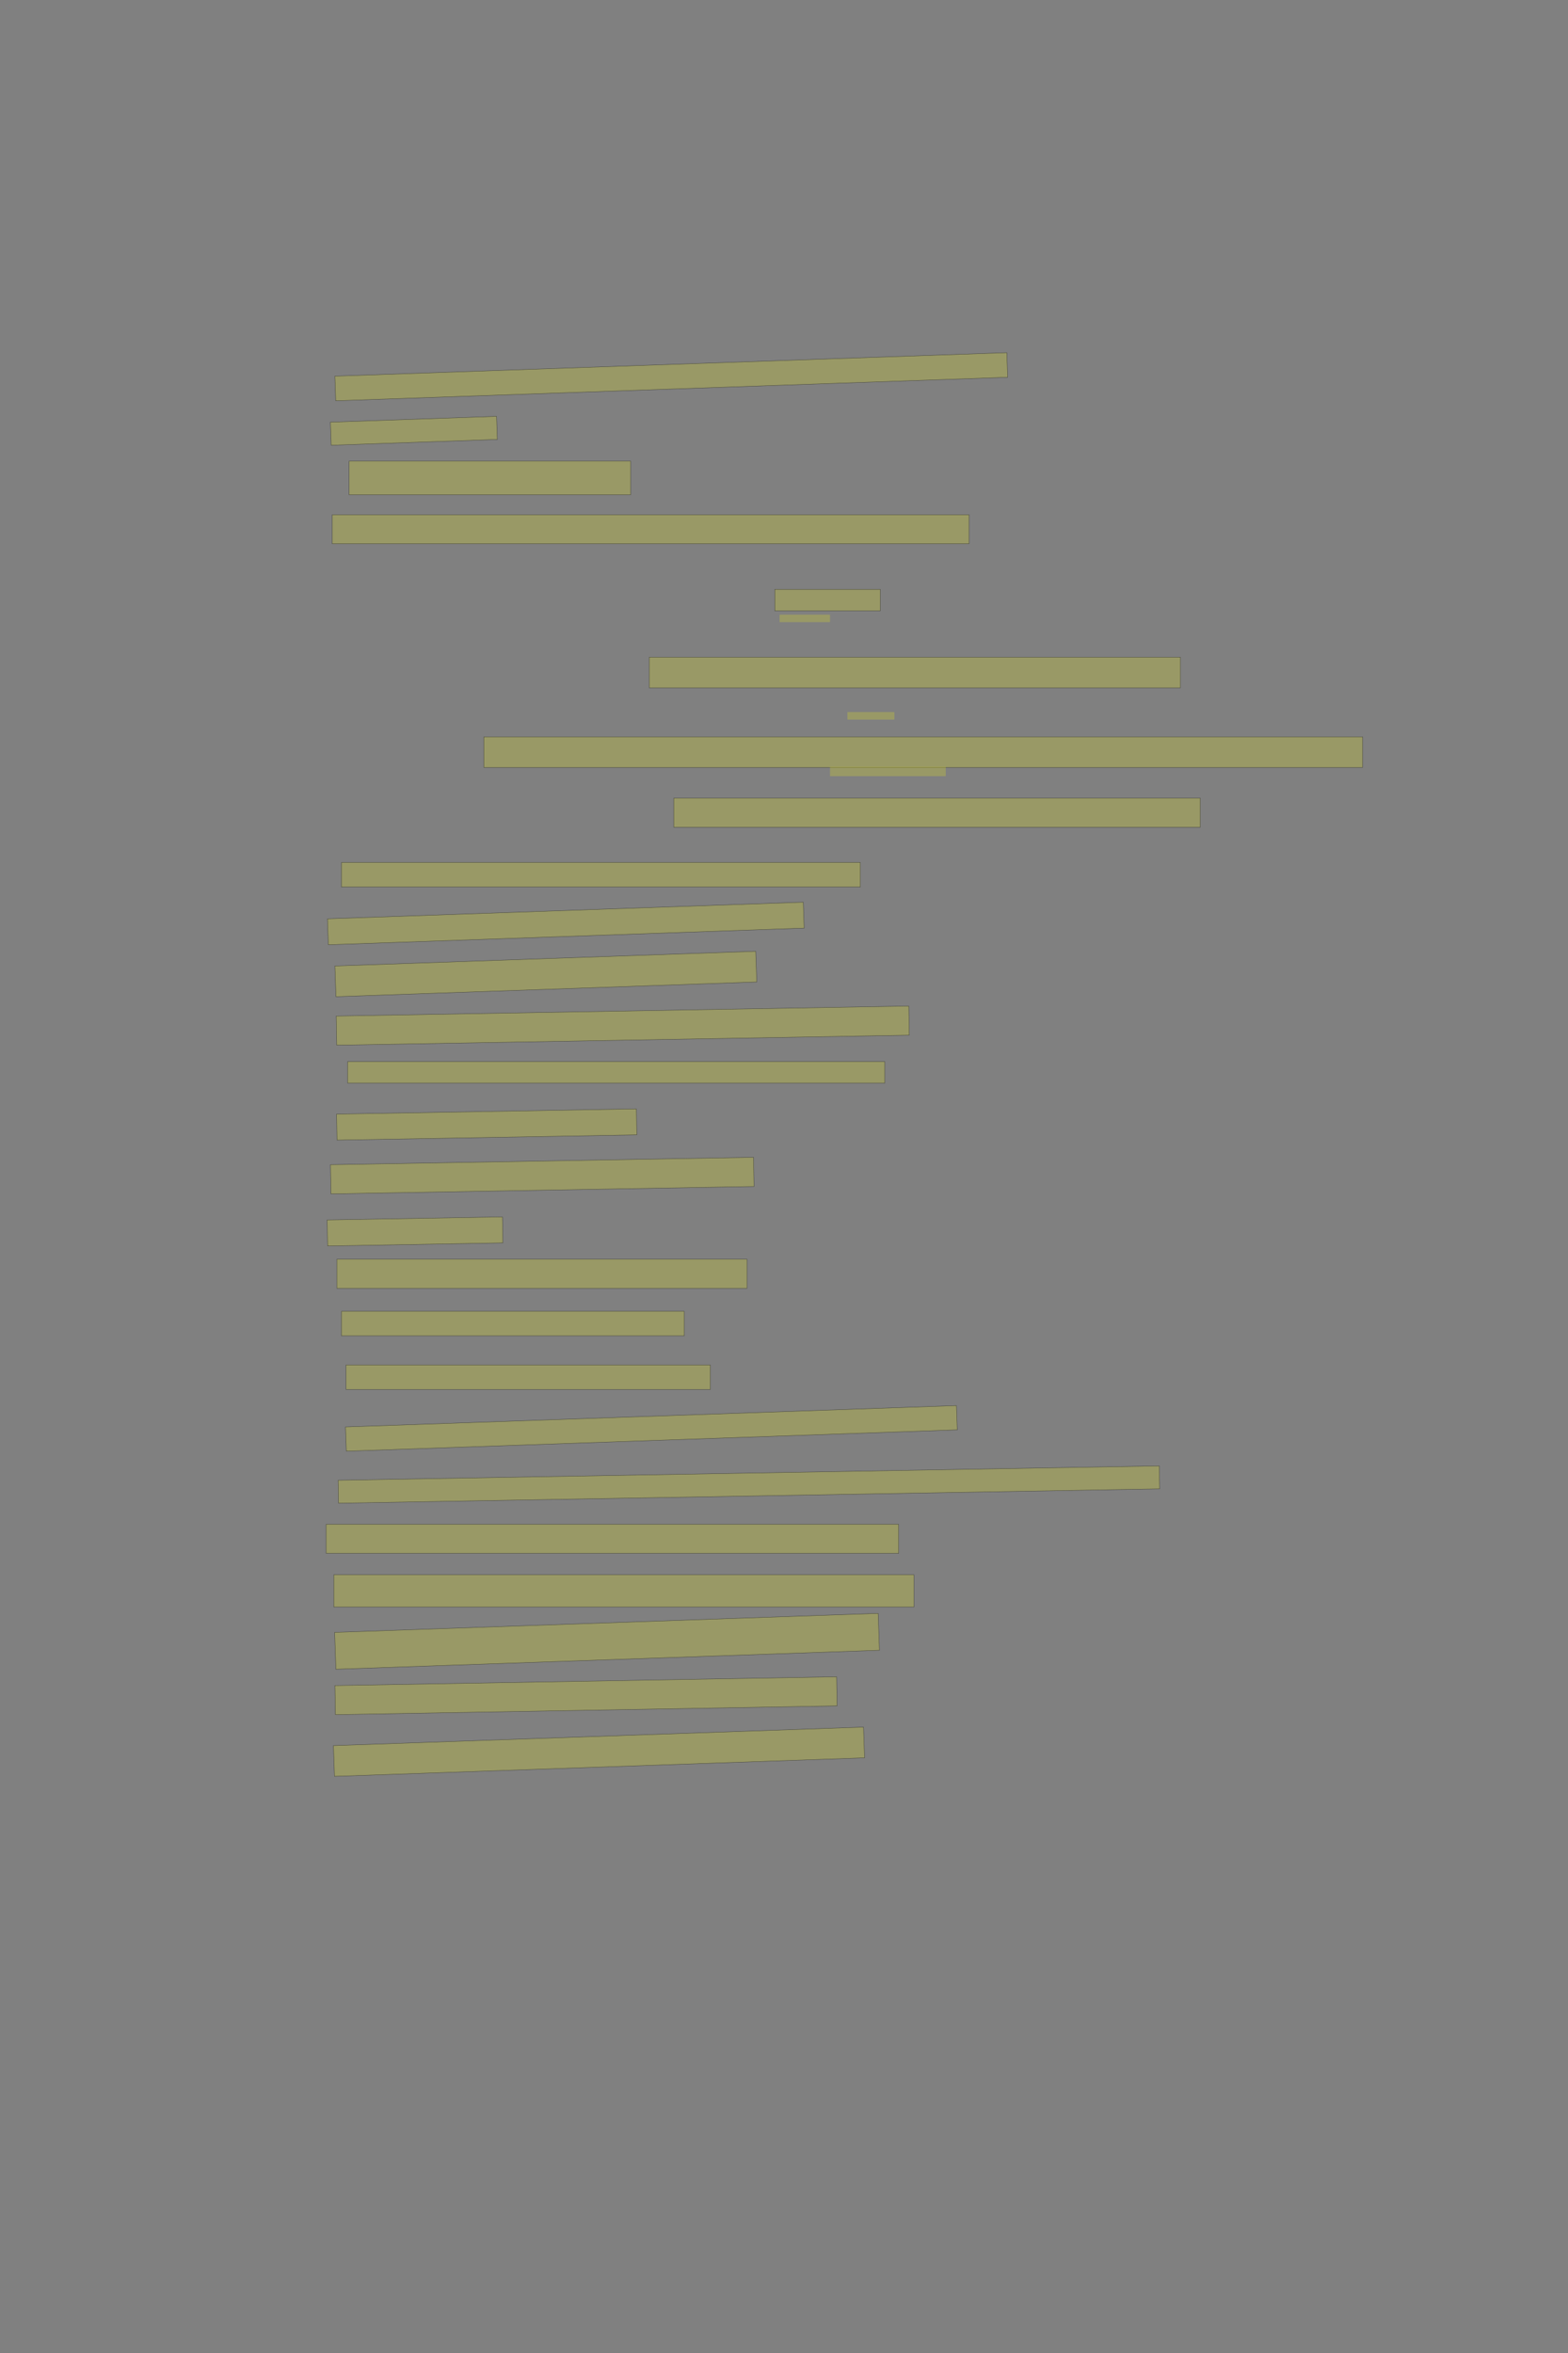 <?xml version="1.0" encoding="UTF-8" standalone="no"?><svg xmlns="http://www.w3.org/2000/svg" xmlns:xlink="http://www.w3.org/1999/xlink" height="6144" width="4096">
 <rect width="100%" height="100%" fill="#808080" stroke="none"/>
 <g>
  <title>Layer 1</title>
  <rect class=" imageannotationLine imageannotationLinked" fill="#FFFF00" fill-opacity="0.2" height="64.296" id="svg_2" stroke="#000000" stroke-opacity="0.5" transform="rotate(-2 1753.51,983.671) " width="1756.391" x="875.317" xlink:href="#la" y="951.523"/>
  <rect class=" imageannotationLine imageannotationLinked" fill="#FFFF00" fill-opacity="0.2" height="60.316" id="svg_4" stroke="#000000" stroke-opacity="0.5" transform="rotate(-2 1081.14,1124.87) " width="434.263" x="864.004" xlink:href="#lb" y="1094.713"/>
  <rect class=" imageannotationLine imageannotationLinked" fill="#FFFF00" fill-opacity="0.2" height="88" id="svg_6" stroke="#000000" stroke-opacity="0.5" width="735.429" x="912" xlink:href="#lc" y="1204"/>
  <rect class=" imageannotationLine imageannotationLinked" fill="#FFFF00" fill-opacity="0.2" height="76" id="svg_8" stroke="#000000" stroke-opacity="0.5" width="1663.429" x="868" xlink:href="#ld" y="1344"/>
  <rect class=" imageannotationLine imageannotationLinked" fill="#FFFF00" fill-opacity="0.2" height="56" id="svg_10" stroke="#000000" stroke-opacity="0.5" width="275.43" x="2024" xlink:href="#le" y="1538.909"/>
  <rect class=" imageannotationLine imageannotationLinked" fill="#FFFF00" fill-opacity="0.2" height="80" id="svg_12" stroke="#000000" stroke-opacity="0.5" width="1387.429" x="1696" xlink:href="#lf" y="1716"/>
  <rect class=" imageannotationLine imageannotationLinked" fill="#FFFF00" fill-opacity="0.2" height="80" id="svg_14" stroke="#000000" stroke-opacity="0.5" width="2295.429" x="1264" xlink:href="#lg" y="1924"/>
  <rect class=" imageannotationLine imageannotationLinked" fill="#FFFF00" fill-opacity="0.2" height="76" id="svg_16" stroke="#000000" stroke-opacity="0.5" width="1375.429" x="1760" xlink:href="#lh" y="2084"/>
  <rect class=" imageannotationLine imageannotationLinked" fill="#FFFF00" fill-opacity="0.2" height="64" id="svg_18" stroke="#000000" stroke-opacity="0.5" width="1355.429" x="892" xlink:href="#li" y="2252"/>
  <rect class=" imageannotationLine imageannotationLinked" fill="#FFFF00" fill-opacity="0.2" height="67.752" id="svg_20" stroke="#000000" stroke-opacity="0.5" transform="rotate(-2 1478.06,2411.29) " width="1243.725" x="856.196" xlink:href="#lj" y="2377.413"/>
  <rect class=" imageannotationLine imageannotationLinked" fill="#FFFF00" fill-opacity="0.2" height="80.164" id="svg_22" stroke="#000000" stroke-opacity="0.5" transform="rotate(-2 1425.85,2543.18) " width="1099.952" x="875.869" xlink:href="#lk" y="2503.101"/>
  <rect class=" imageannotationLine imageannotationLinked" fill="#FFFF00" fill-opacity="0.2" height="76.076" id="svg_24" stroke="#000000" stroke-opacity="0.5" transform="rotate(-1 1626.81,2678.01) " width="1495.929" x="878.851" xlink:href="#ll" y="2639.971"/>
  <rect class=" imageannotationLine imageannotationLinked" fill="#FFFF00" fill-opacity="0.2" height="56" id="svg_26" stroke="#000000" stroke-opacity="0.5" width="1403.429" x="908" xlink:href="#lm" y="2772"/>
  <rect class=" imageannotationLine imageannotationLinked" fill="#FFFF00" fill-opacity="0.2" height="67.865" id="svg_28" stroke="#000000" stroke-opacity="0.5" transform="rotate(-1 1271.38,2936.18) " width="783.34" x="879.708" xlink:href="#ln" y="2902.247"/>
  <rect class=" imageannotationLine imageannotationLinked" fill="#FFFF00" fill-opacity="0.2" height="76.144" id="svg_30" stroke="#000000" stroke-opacity="0.5" transform="rotate(-1 1416.49,3069.65) " width="1105.336" x="863.828" xlink:href="#lo" y="3031.574"/>
  <rect class=" imageannotationLine imageannotationLinked" fill="#FFFF00" fill-opacity="0.2" height="67.938" id="svg_32" stroke="#000000" stroke-opacity="0.5" transform="rotate(-1 1084.14,3215.41) " width="457.993" x="855.146" xlink:href="#lp" y="3181.444"/>
  <rect class=" imageannotationLine imageannotationLinked" fill="#FFFF00" fill-opacity="0.2" height="76" id="svg_34" stroke="#000000" stroke-opacity="0.5" width="1071.429" x="880" xlink:href="#lq" y="3288"/>
  <rect class=" imageannotationLine imageannotationLinked" fill="#FFFF00" fill-opacity="0.2" height="64" id="svg_36" stroke="#000000" stroke-opacity="0.5" width="895.429" x="892" xlink:href="#lr" y="3424"/>
  <rect class=" imageannotationLine imageannotationLinked" fill="#FFFF00" fill-opacity="0.2" height="64" id="svg_38" stroke="#000000" stroke-opacity="0.5" width="951.429" x="904" xlink:href="#ls" y="3564"/>
  <rect class=" imageannotationLine imageannotationLinked" fill="#FFFF00" fill-opacity="0.2" height="63.336" id="svg_40" stroke="#000000" stroke-opacity="0.5" transform="rotate(-2 1701.58,3729.69) " width="1596.906" x="903.13" xlink:href="#lt" y="3698.026"/>
  <rect class=" imageannotationLine imageannotationLinked" fill="#FFFF00" fill-opacity="0.2" height="59.869" id="svg_42" stroke="#000000" stroke-opacity="0.5" transform="rotate(-1 1956.36,3876.36) " width="2145.296" x="883.711" xlink:href="#lu" y="3846.427"/>
  <rect class=" imageannotationLine imageannotationLinked" fill="#FFFF00" fill-opacity="0.2" height="76" id="svg_44" stroke="#000000" stroke-opacity="0.5" width="1495.429" x="852" xlink:href="#lv" y="3980"/>
  <rect class=" imageannotationLine imageannotationLinked" fill="#FFFF00" fill-opacity="0.2" height="84" id="svg_46" stroke="#000000" stroke-opacity="0.5" width="1515.429" x="872" xlink:href="#lw" y="4112"/>
  <rect class=" imageannotationLine imageannotationLinked" fill="#FFFF00" fill-opacity="0.2" height="96.294" id="svg_48" stroke="#000000" stroke-opacity="0.5" transform="rotate(-2 1585.72,4285.67) " width="1420.734" x="875.355" xlink:href="#lx" y="4237.523"/>
  <rect class=" imageannotationLine imageannotationLinked" fill="#FFFF00" fill-opacity="0.2" height="75.937" id="svg_50" stroke="#000000" stroke-opacity="0.5" transform="rotate(-1 1530.81,4427.75) " width="1310.77" x="875.427" xlink:href="#ly" y="4389.787"/>
  <rect class=" imageannotationLine imageannotationLinked" fill="#FFFF00" fill-opacity="0.2" height="80.295" id="svg_52" stroke="#000000" stroke-opacity="0.5" transform="rotate(-2 1564.72,4573.98) " width="1385.544" x="871.948" xlink:href="#lz" y="4533.834"/>
  <rect class=" imageannotationLine imageannotationLinked" fill="#FFFF00" fill-opacity="0.2" height="19.636" id="svg_3" stroke="#000000" stroke-dasharray="null" stroke-linecap="null" stroke-linejoin="null" stroke-opacity="0.5" stroke-width="null" width="131.818" x="2036.438" xlink:href="#laa" y="1604.958"/>
  <rect class=" imageannotationLine imageannotationLinked" fill="#FFFF00" fill-opacity="0.2" height="19.636" id="svg_7" stroke="#000000" stroke-dasharray="null" stroke-linecap="null" stroke-linejoin="null" stroke-opacity="0.5" stroke-width="null" width="122.727" x="2213.711" xlink:href="#lab" y="1859.297"/>
  <rect class=" imageannotationLine imageannotationLinked" fill="#FFFF00" fill-opacity="0.2" height="24.182" id="svg_11" stroke="#000000" stroke-dasharray="null" stroke-linecap="null" stroke-linejoin="null" stroke-opacity="0.5" stroke-width="null" width="302.273" x="2168.256" xlink:href="#lac" y="2002.479"/>
 </g>
</svg>
